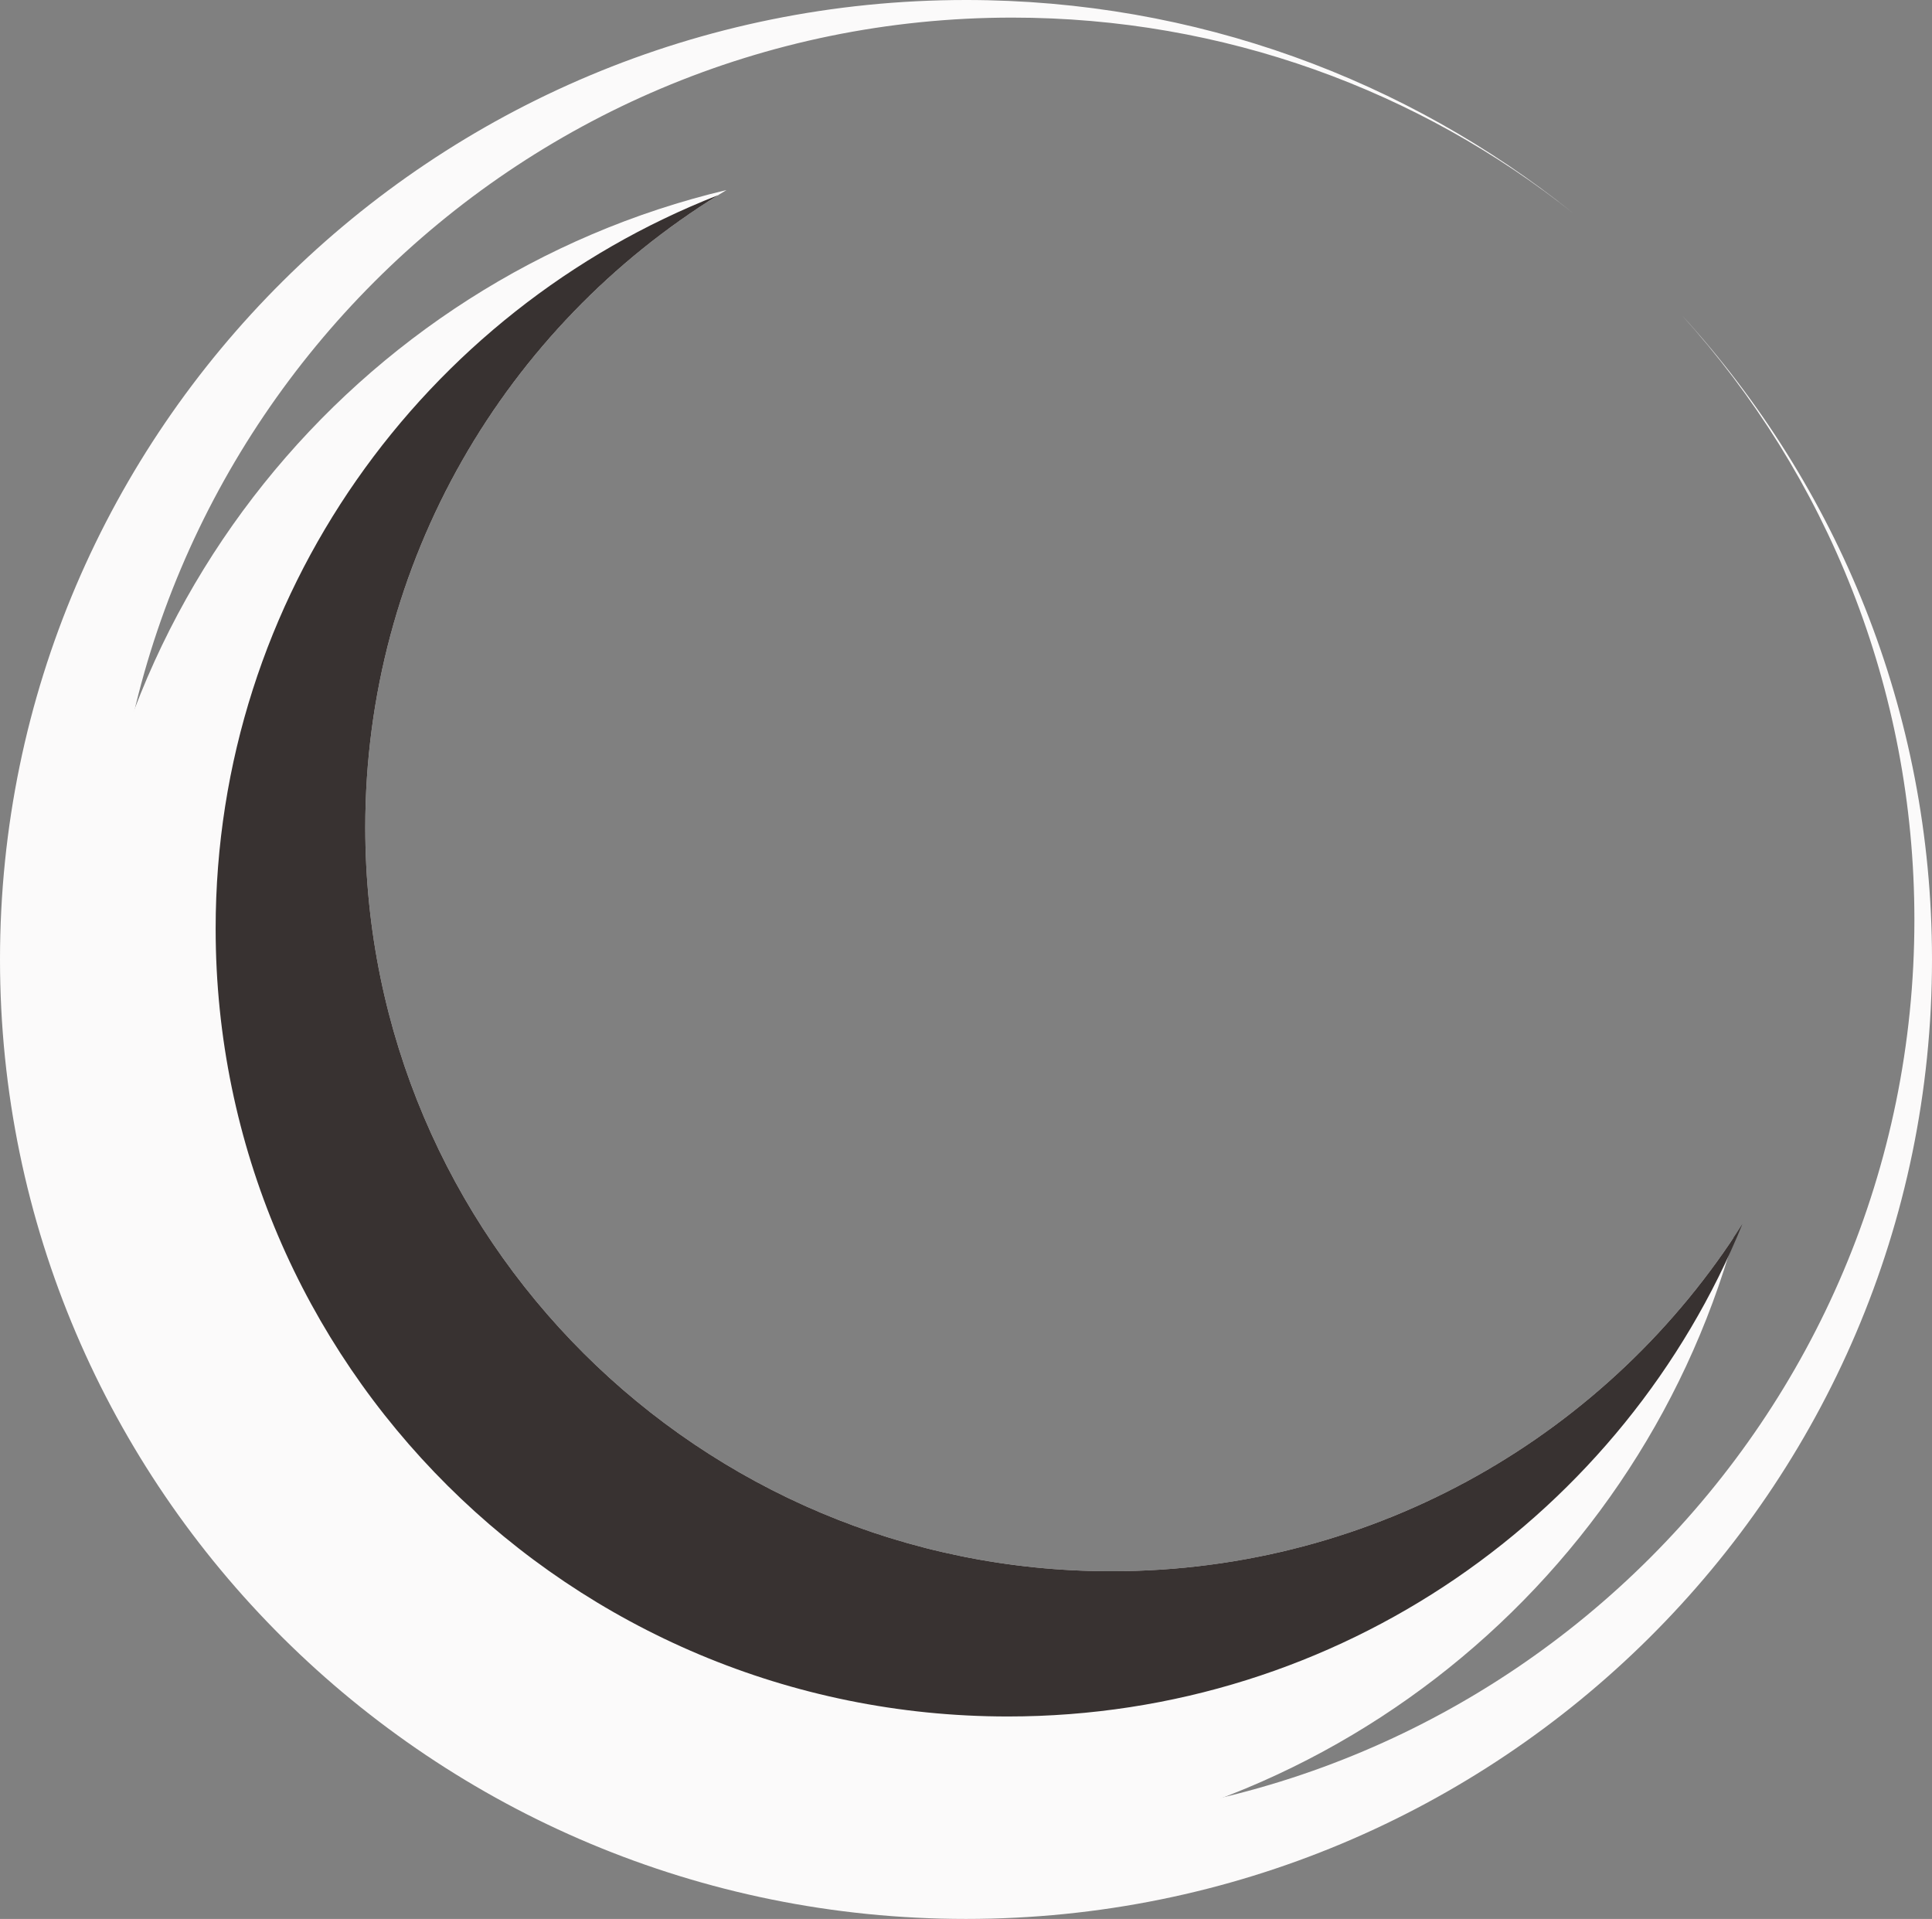 <?xml version="1.0" encoding="UTF-8" standalone="no"?>
<svg width="439px" height="436px" viewBox="0 0 439 436" version="1.1" xmlns="http://www.w3.org/2000/svg" xmlns:xlink="http://www.w3.org/1999/xlink" xmlns:sketch="http://www.bohemiancoding.com/sketch/ns">
    <rect x="0" y="0" width="439" height="436" fill="#808080" stroke="none"/>
    <!-- Generator: Sketch 3.4.2 (15855) - http://www.bohemiancoding.com/sketch -->
    <title>Light Dark Primary</title>
    <desc>Created with Sketch.</desc>
    <defs></defs>
    <g id="Logo-Works" stroke="none" stroke-width="1" fill="none" fill-rule="evenodd" sketch:type="MSPage">
        <g id="Light-Dark-Primary" sketch:type="MSLayerGroup" transform="translate(-41, -43)">
            <g id="Save.gg-Logo/Light/Dark" transform="translate(41, 43)" sketch:type="MSShapeGroup">
                <path d="M382.165,71.626 C417.483,110.317 439,161.663 439,218 C439,338.398 340.727,436 219.5,436 C98.273,436 0,338.398 0,218 C0,97.602 98.273,0 219.5,0 C271.767,0 319.767,18.143 357.464,48.434 C322.47,20.618 278.176,4 230,4 C116.782,4 25,95.782 25,209 C25,322.218 116.782,414 230,414 C343.218,414 435,322.218 435,209 C435,156.154 415.004,107.978 382.165,71.626 Z" id="Outer" fill="#FBFAFA"></path>
                <path d="M393.956,281.141 C371.417,361.819 297.37,421 209.5,421 C103.737,421 18,335.263 18,229.5 C18,139.025 80.742,63.205 165.09,43.176 C115.897,72.755 83,126.547 83,188 C83,281.336 158.888,357 252.5,357 C311.591,357 363.619,326.852 393.956,281.141 Z" id="Inner" fill="#FBFAFA"></path>
                <path d="M395.922,278.109 C369.224,343.717 304.547,390 229,390 C129.589,390 49,309.859 49,211 C49,135.248 96.318,70.487 163.165,44.351 C115.04,74.166 83,127.352 83,188 C83,281.336 158.888,357 252.5,357 C312.888,357 365.9,325.514 395.922,278.109 Z" id="Accent" fill="#383231"></path>
            </g>
        </g>
    </g>
</svg>